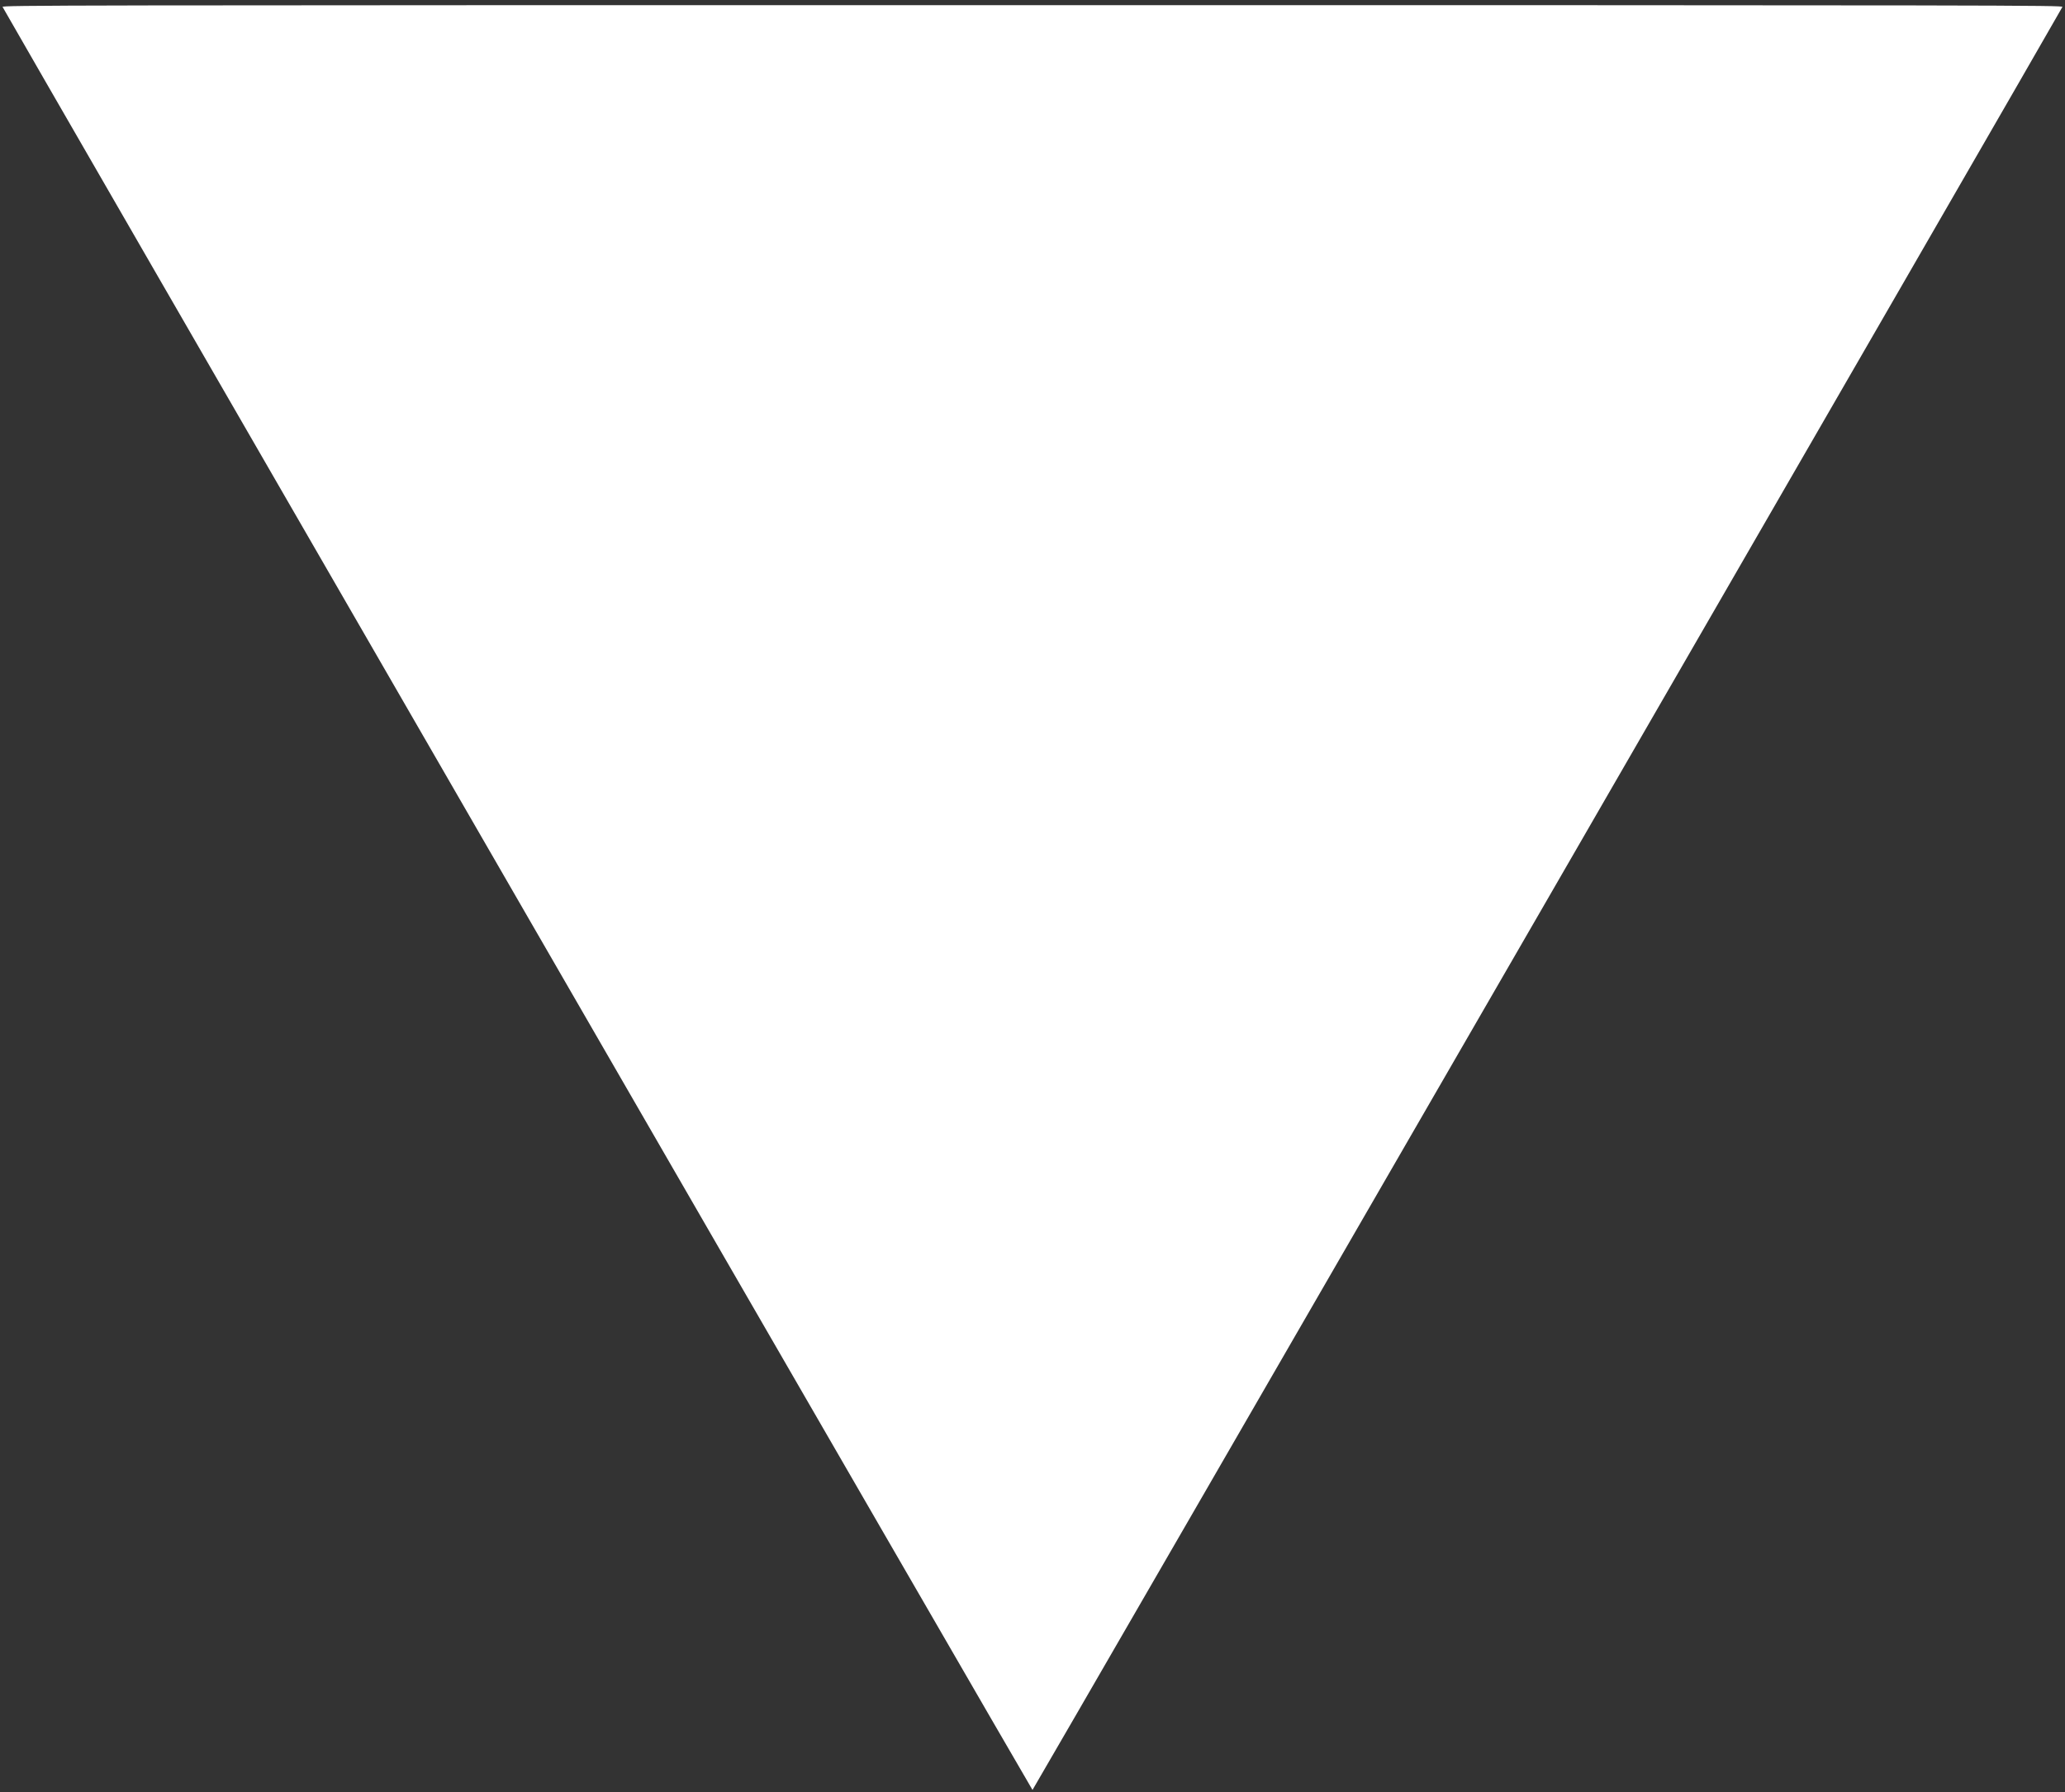 <svg class="img-fluid" id="outputsvg" xmlns="http://www.w3.org/2000/svg" style="transform: none; transform-origin: 50% 50%; cursor: move;" width="2000" height="1736" viewBox="0 0 20000 17360"><rect x="0" y="0" width="20000" height="17360" fill="#333333" stroke="none"/><g id="lFmtkTl9mZylmCQp9f2oNF" fill="rgb(255,255,255)" style="transform: none;"><g><path id="pkk5G7SMq" d="M5013 8713 c-2740 -4746 -4985 -8636 -4988 -8646 -7 -16 472 -17 9975 -17 9479 0 9982 1 9975 17 -12 32 -9969 17273 -9975 17273 -3 0 -2248 -3882 -4987 -8627z"></path></g></g></svg>